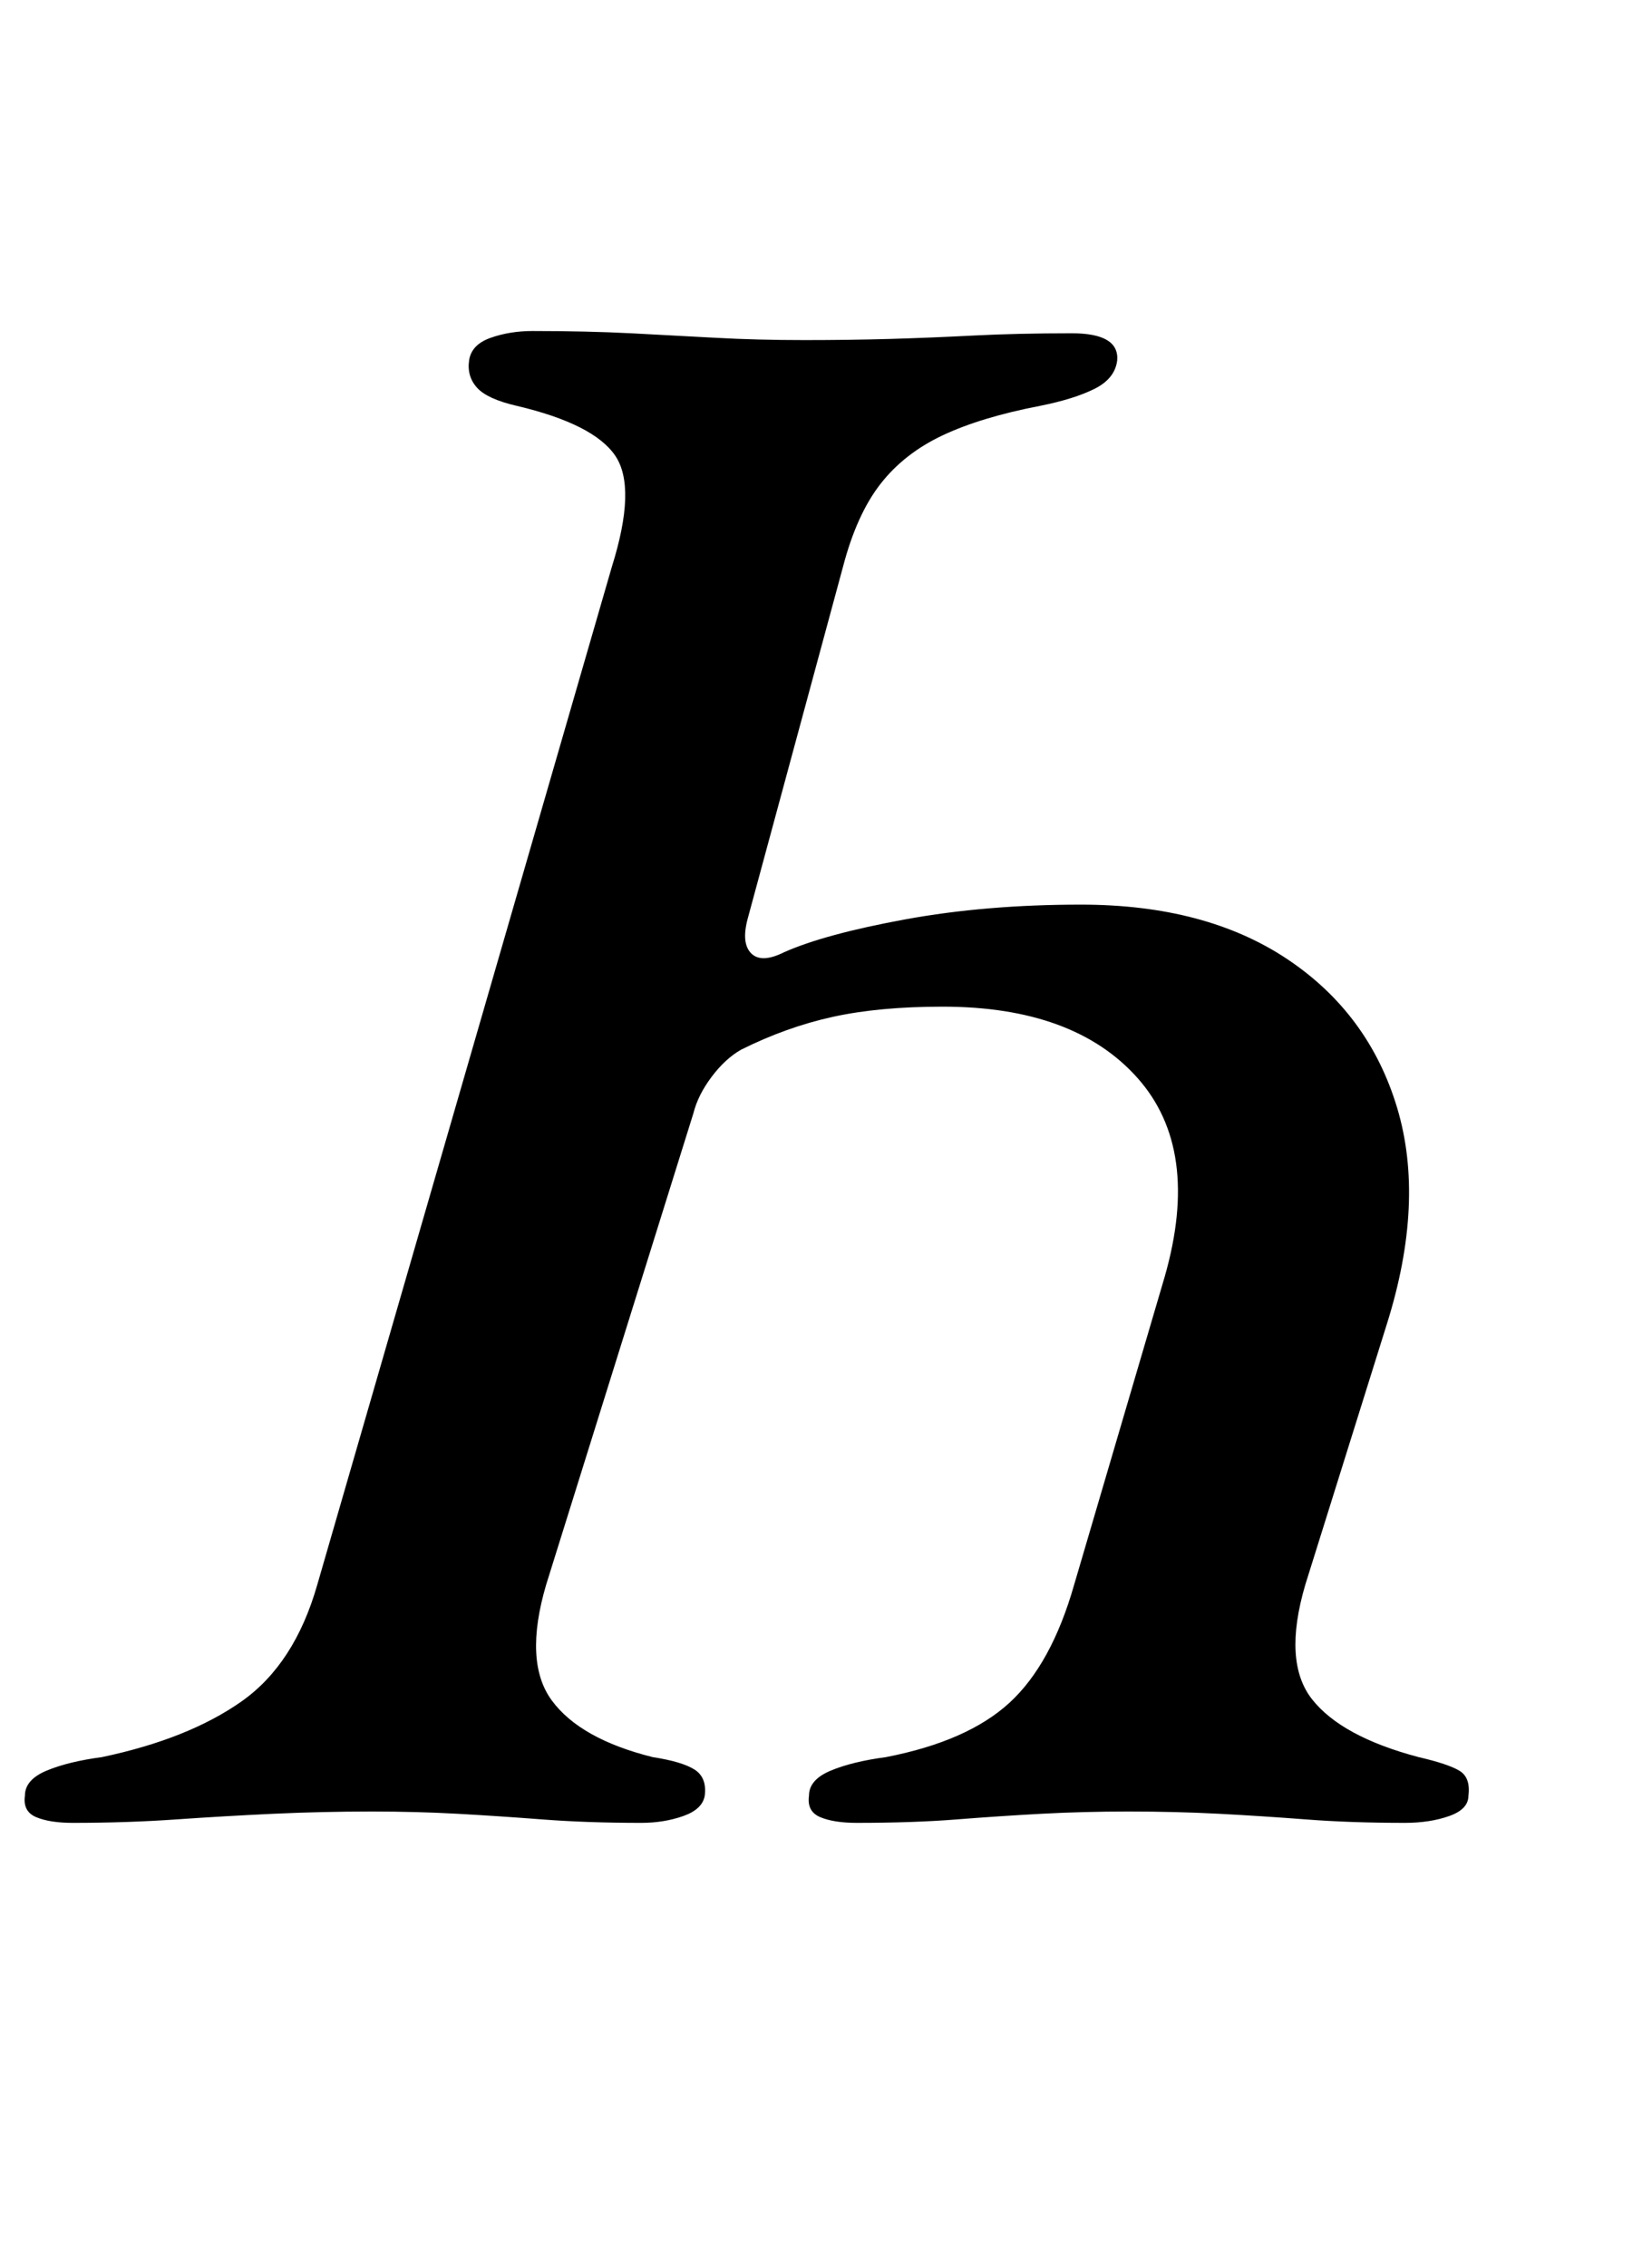 <?xml version="1.0" standalone="no"?>
<!DOCTYPE svg PUBLIC "-//W3C//DTD SVG 1.1//EN" "http://www.w3.org/Graphics/SVG/1.1/DTD/svg11.dtd" >
<svg xmlns="http://www.w3.org/2000/svg" xmlns:xlink="http://www.w3.org/1999/xlink" version="1.1" viewBox="-37 0 729 1000">
  <g transform="matrix(1 0 0 -1 0 800)">
   <path fill="currentColor"
d="M-5 -4q-10 0 -16 2.5t-5 9.5q0 7 9.5 11t24.5 6q38 8 61.5 24.5t33.5 51.5l130 449q11 35 1.5 49t-43.5 22q-13 3 -17.5 8t-3.5 12t9.5 10t18.5 3q24 0 43.5 -1t37.5 -2t39 -1q20 0 37.5 0.5t37 1.5t43.5 1q21 0 20 -12q-1 -8 -10 -12.5t-24 -7.5q-26 -5 -43 -13
t-27.5 -21.5t-16.5 -36.5l-42 -155q-3 -11 1.5 -15.5t14.5 0.5q18 8 53.5 14.5t77.5 6.5q55 0 91 -24t48.5 -65.5t-4.5 -95.5l-36 -115q-10 -34 3 -50.5t47 -25.5q13 -3 18 -6t4 -11q0 -6 -8.5 -9t-19.5 -3q-24 0 -43.5 1.5t-38.5 2.5t-40 1q-20 0 -38.5 -1t-37.5 -2.5
t-44 -1.5q-10 0 -16 2.5t-5 9.5q0 7 9.5 11t24.5 6q36 7 54.5 24t28.5 52l40 136q16 56 -12 87.5t-86 31.5q-28 0 -48.5 -4.5t-40.5 -14.5q-7 -4 -13 -12t-8 -16l-65 -208q-10 -34 2.5 -51t44.5 -25q13 -2 18.5 -5.5t4.5 -11.5q-1 -6 -9.5 -9t-18.5 -3q-24 0 -43.5 1.5
t-37.5 2.5t-38 1q-22 0 -43.5 -1t-43 -2.5t-45.5 -1.5z" />
  </g>

</svg>
